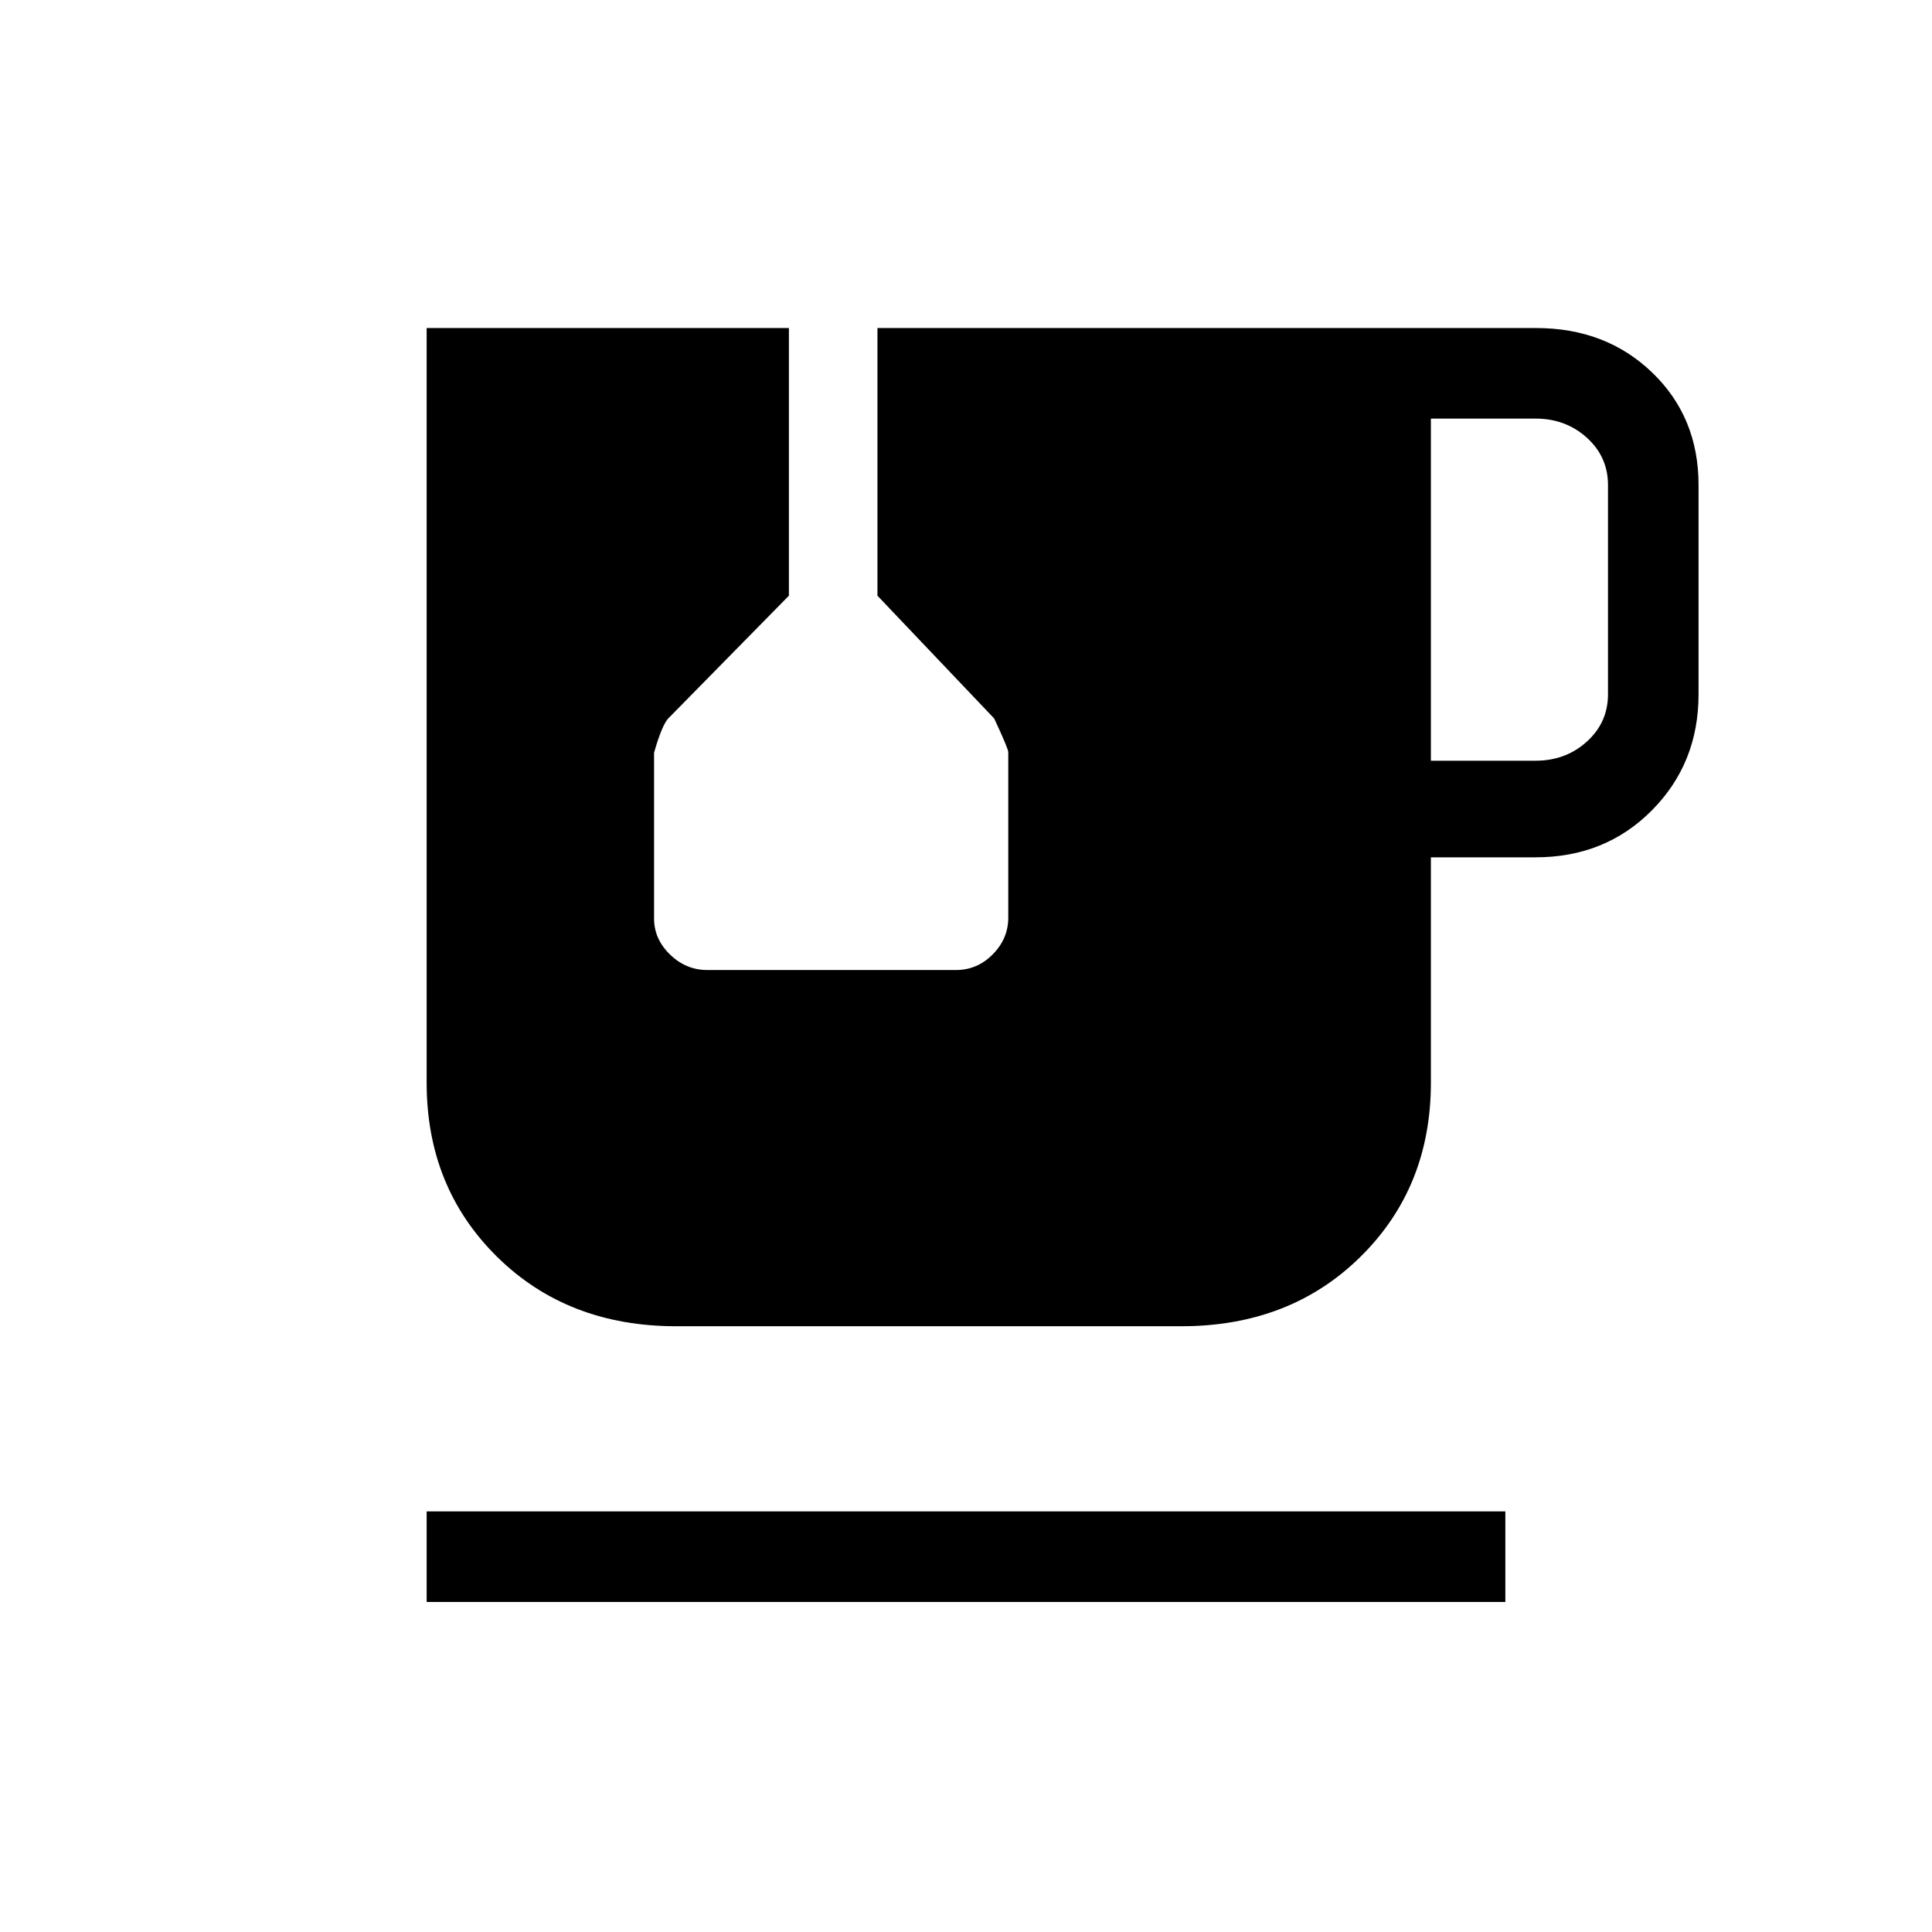 <svg xmlns="http://www.w3.org/2000/svg" height="20" viewBox="0 -960 960 960" width="20"><path d="M212-164v-45h536v45H212Zm499-418h52q15 0 25.5-9.5T799-615v-104q0-14-10.5-23.5T763-752h-52v170ZM336-301q-54 0-89-34.5T212-422v-375h180v133l-59.76 60.8Q329-600 325-586v82.42q0 10.18 7.93 17.88 7.94 7.7 18.52 7.7h123.57q10.58 0 18.28-7.8 7.7-7.8 7.7-18.2v-82.28q0-1.72-7-16.72l-58-61v-133h327.28Q798-797 821-774.85T844-719v104q0 34.25-23.15 57.62Q797.7-534 763-534h-52v112q0 52-35 86.5T587-301H336Z"/></svg>